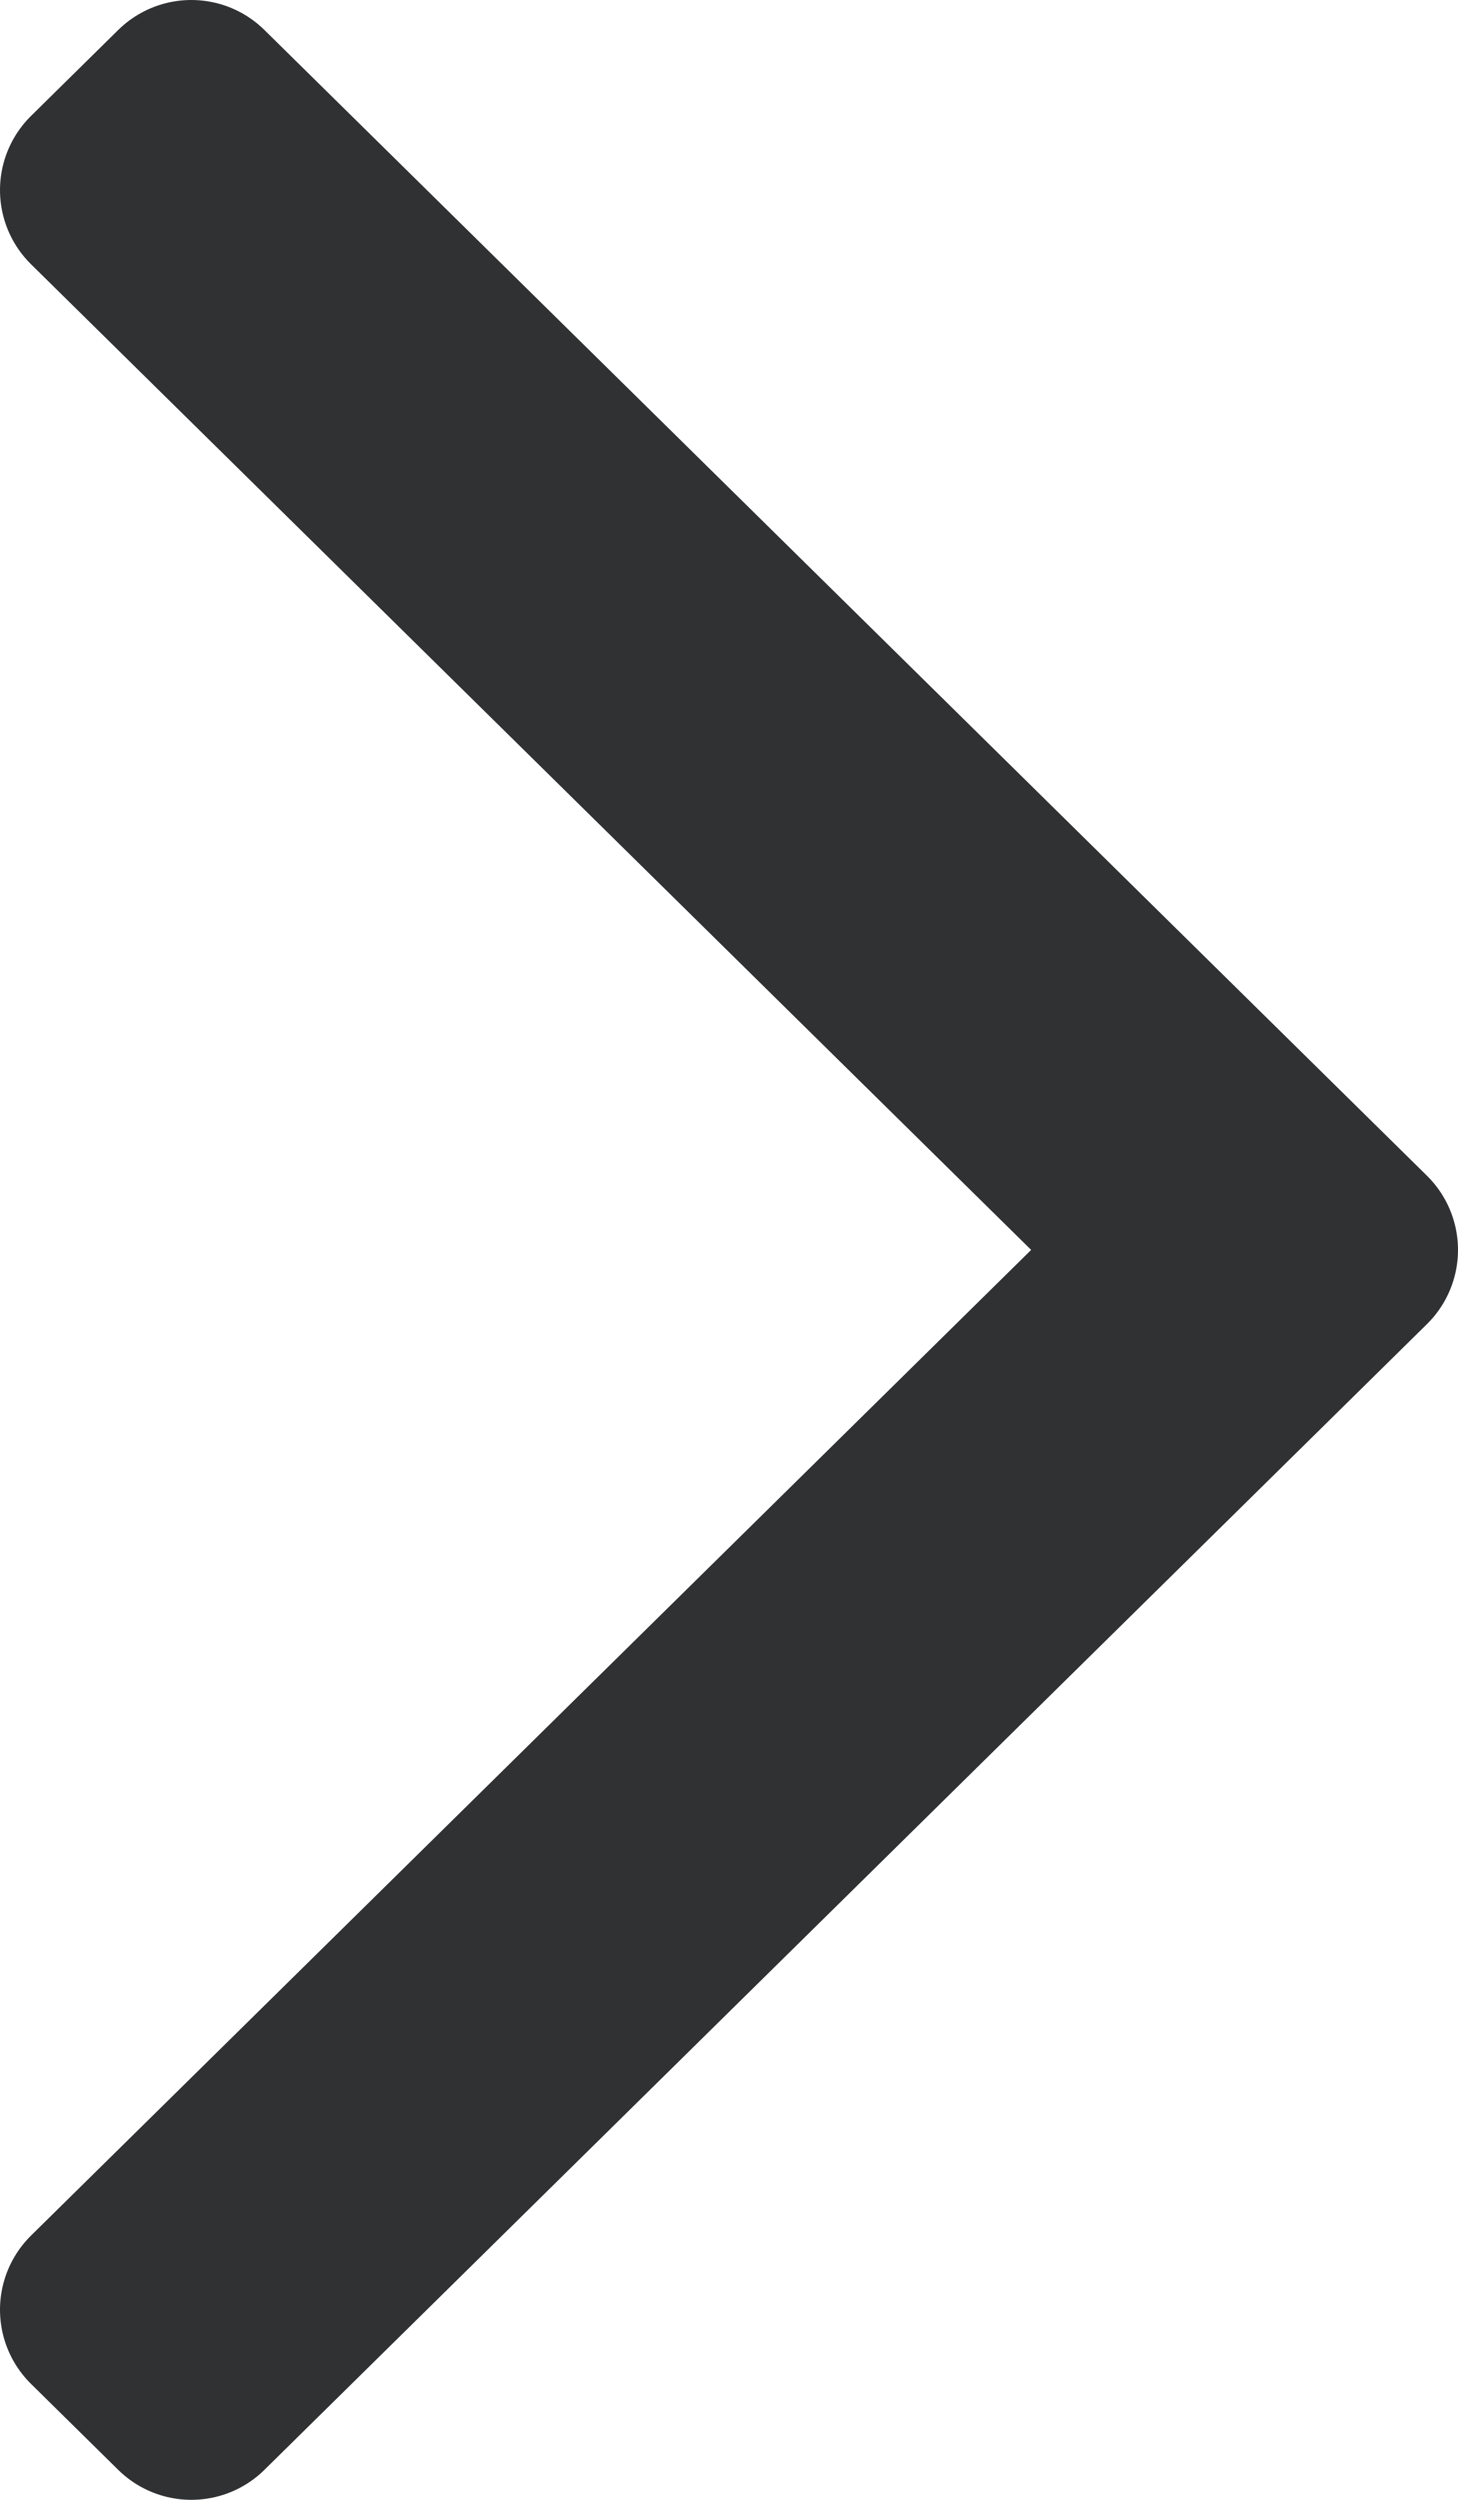 <svg xmlns="http://www.w3.org/2000/svg" width="14" height="24" viewBox="0 0 14 24"><g><g><path fill="#303133" d="M1.837 1L1 1.825 11.326 12 1 22.175l.837.825L13 12z"/><path fill="none" stroke="#303133" stroke-linejoin="round" stroke-miterlimit="50" stroke-width="2" d="M1.837 1v0L1 1.825v0L11.326 12v0L1 22.175v0l.837.825v0L13 12v0z"/></g></g></svg>